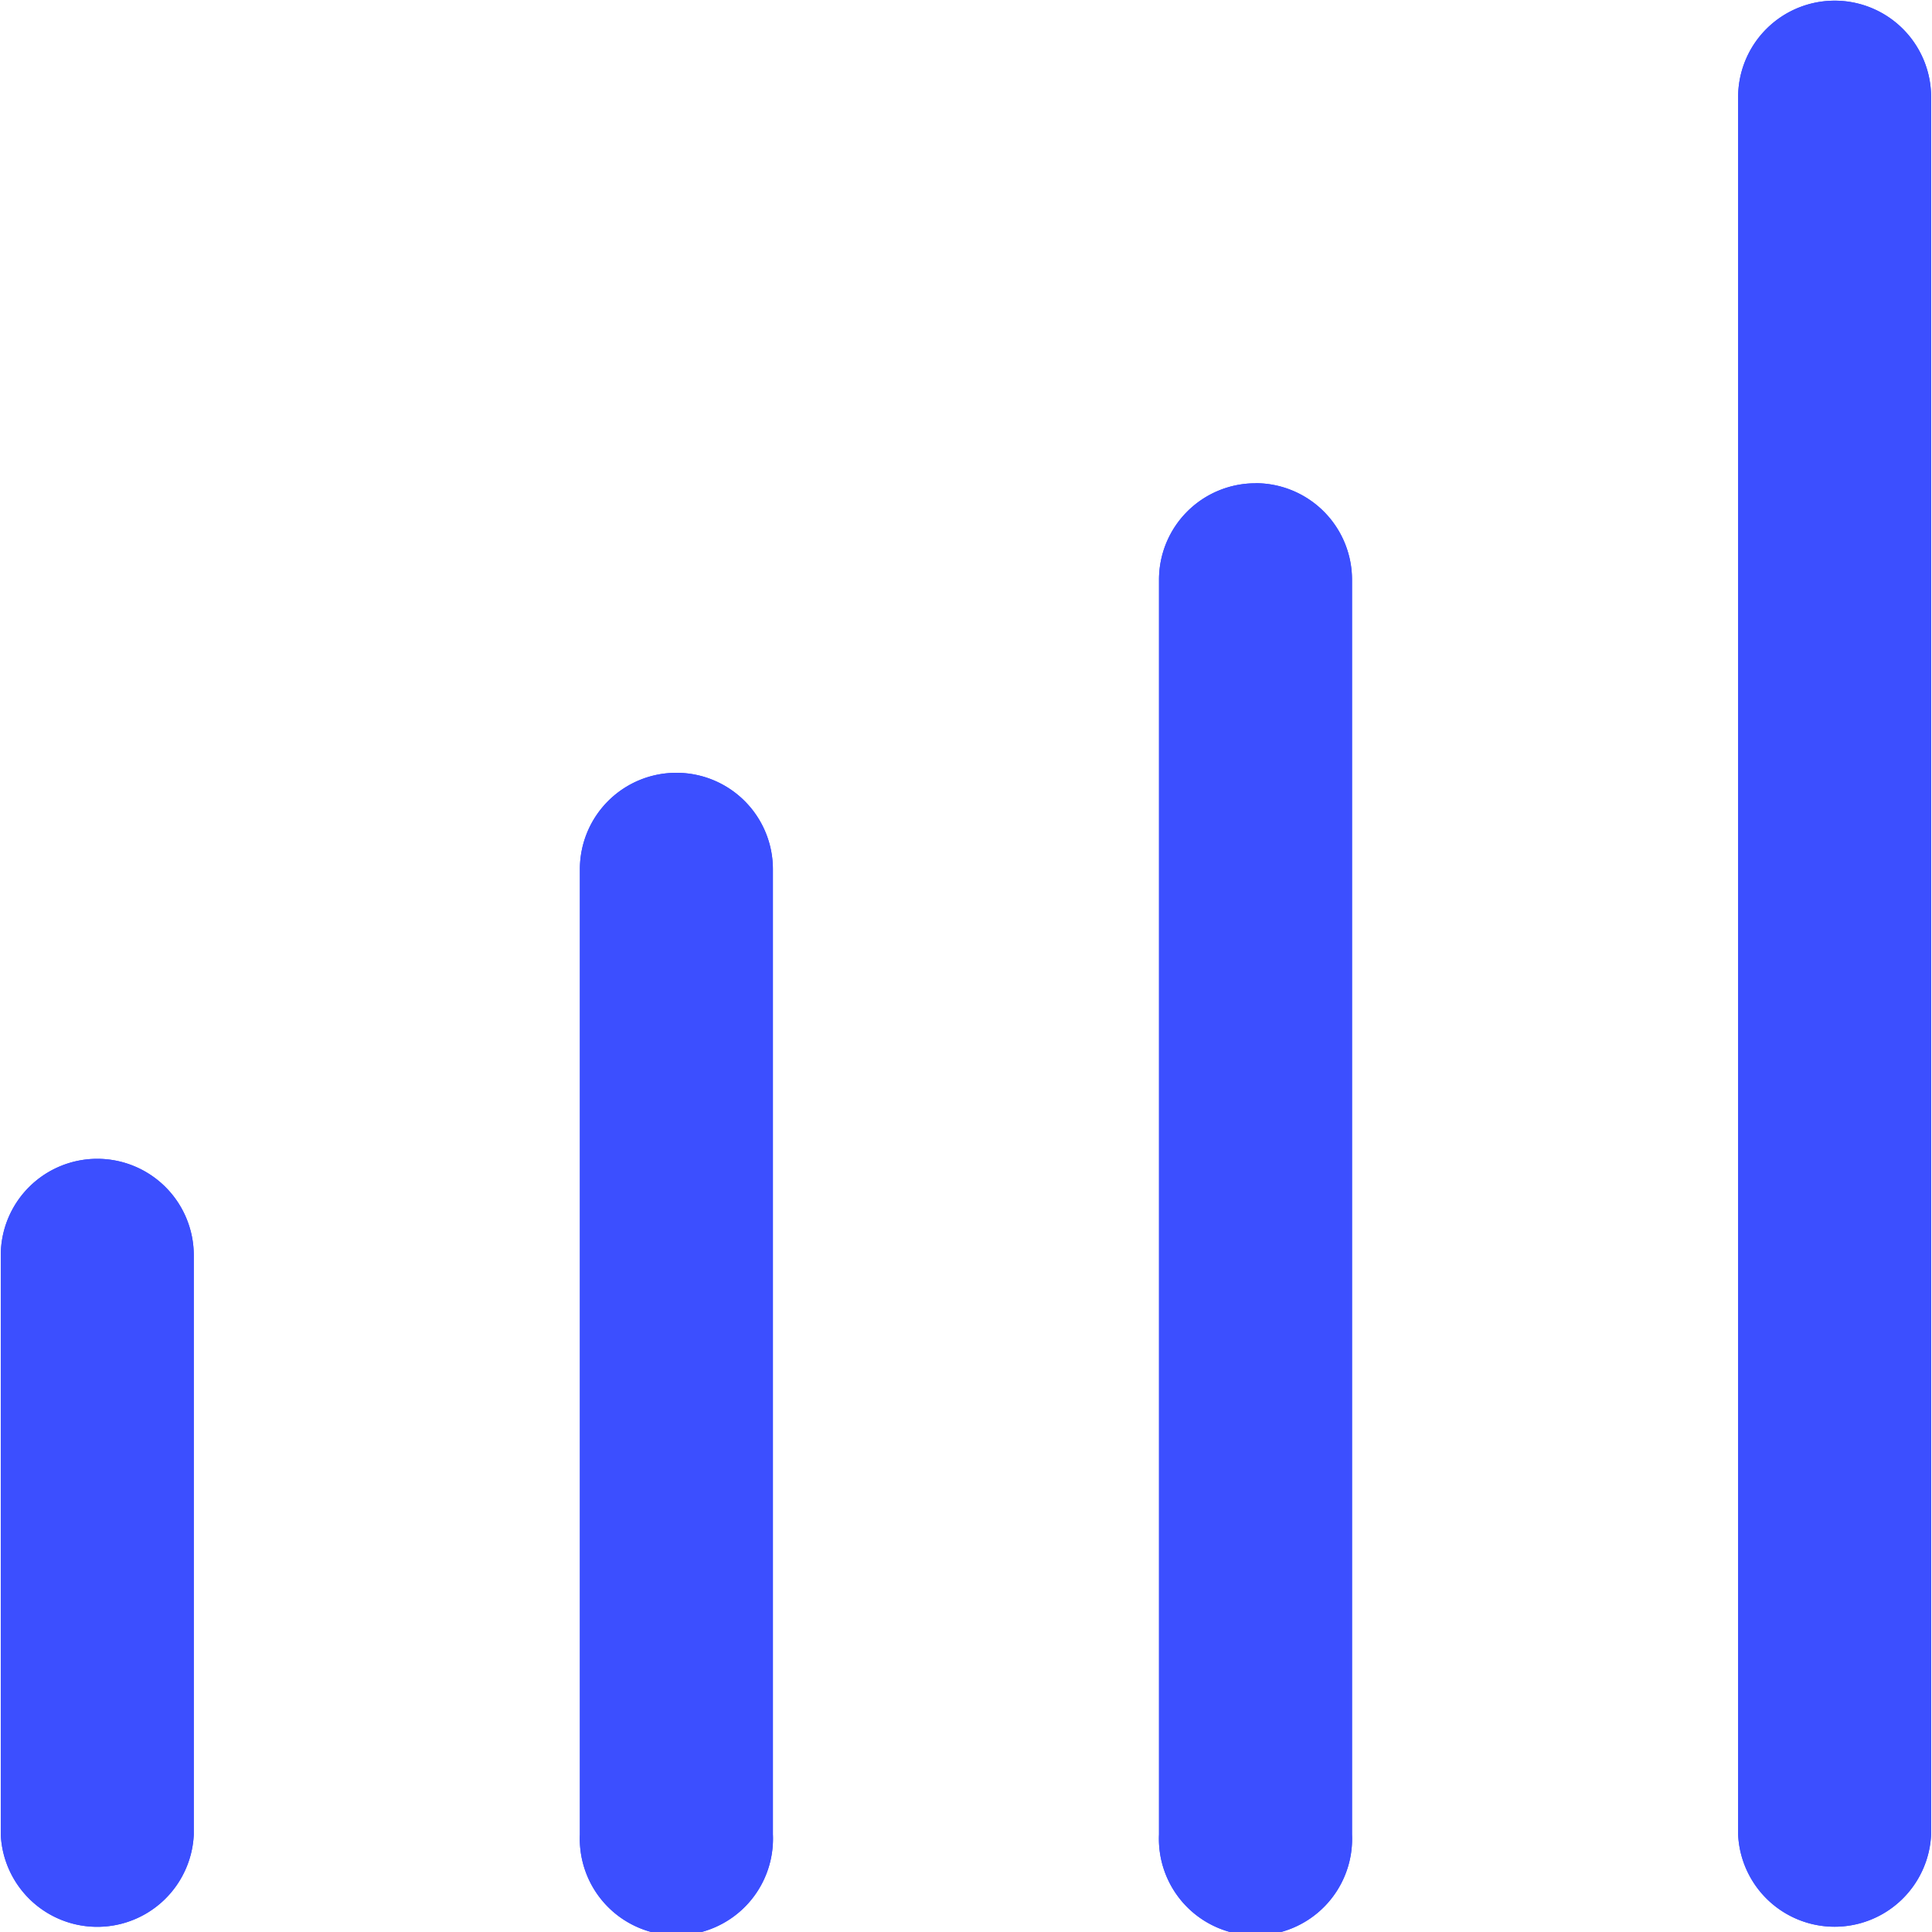 <svg t="1601798992095" class="icon" viewBox="0 0 1024 1024" version="1.1" xmlns="http://www.w3.org/2000/svg" p-id="27809" width="200" height="200"><path d="M358.502 409.6a51.098 51.098 0 0 0-51.149 51.2v511.488a51.2 51.2 0 1 0 102.298 0V460.8a51.098 51.098 0 0 0-51.149-51.2z m-306.944 204.595a51.149 51.149 0 0 0-51.149 51.2v306.944a51.2 51.2 0 0 0 102.298 0v-306.944a51.149 51.149 0 0 0-51.149-51.2zM972.39 0.358a51.149 51.149 0 0 0-51.149 51.2V972.288a51.2 51.2 0 0 0 102.298 0V51.507a51.098 51.098 0 0 0-51.149-51.149z m-306.944 255.795a51.098 51.098 0 0 0-51.149 51.149v665.037a51.2 51.2 0 1 0 102.298 0V307.302a51.149 51.149 0 0 0-51.149-51.2z" fill="#3C4FFF" p-id="27810"></path><path d="M358.502 409.6a51.098 51.098 0 0 0-51.149 51.2v511.488a51.2 51.2 0 1 0 102.298 0V460.8a51.098 51.098 0 0 0-51.149-51.2z m-306.944 204.595a51.149 51.149 0 0 0-51.149 51.2v306.944a51.2 51.2 0 0 0 102.298 0v-306.944a51.149 51.149 0 0 0-51.149-51.2zM972.39 0.358a51.149 51.149 0 0 0-51.149 51.2V972.288a51.2 51.2 0 0 0 102.298 0V51.507a51.098 51.098 0 0 0-51.149-51.149z m-306.944 255.795a51.098 51.098 0 0 0-51.149 51.149v665.037a51.2 51.2 0 1 0 102.298 0V307.302a51.149 51.149 0 0 0-51.149-51.2z" fill="#3C4FFF" p-id="27811"></path></svg>
